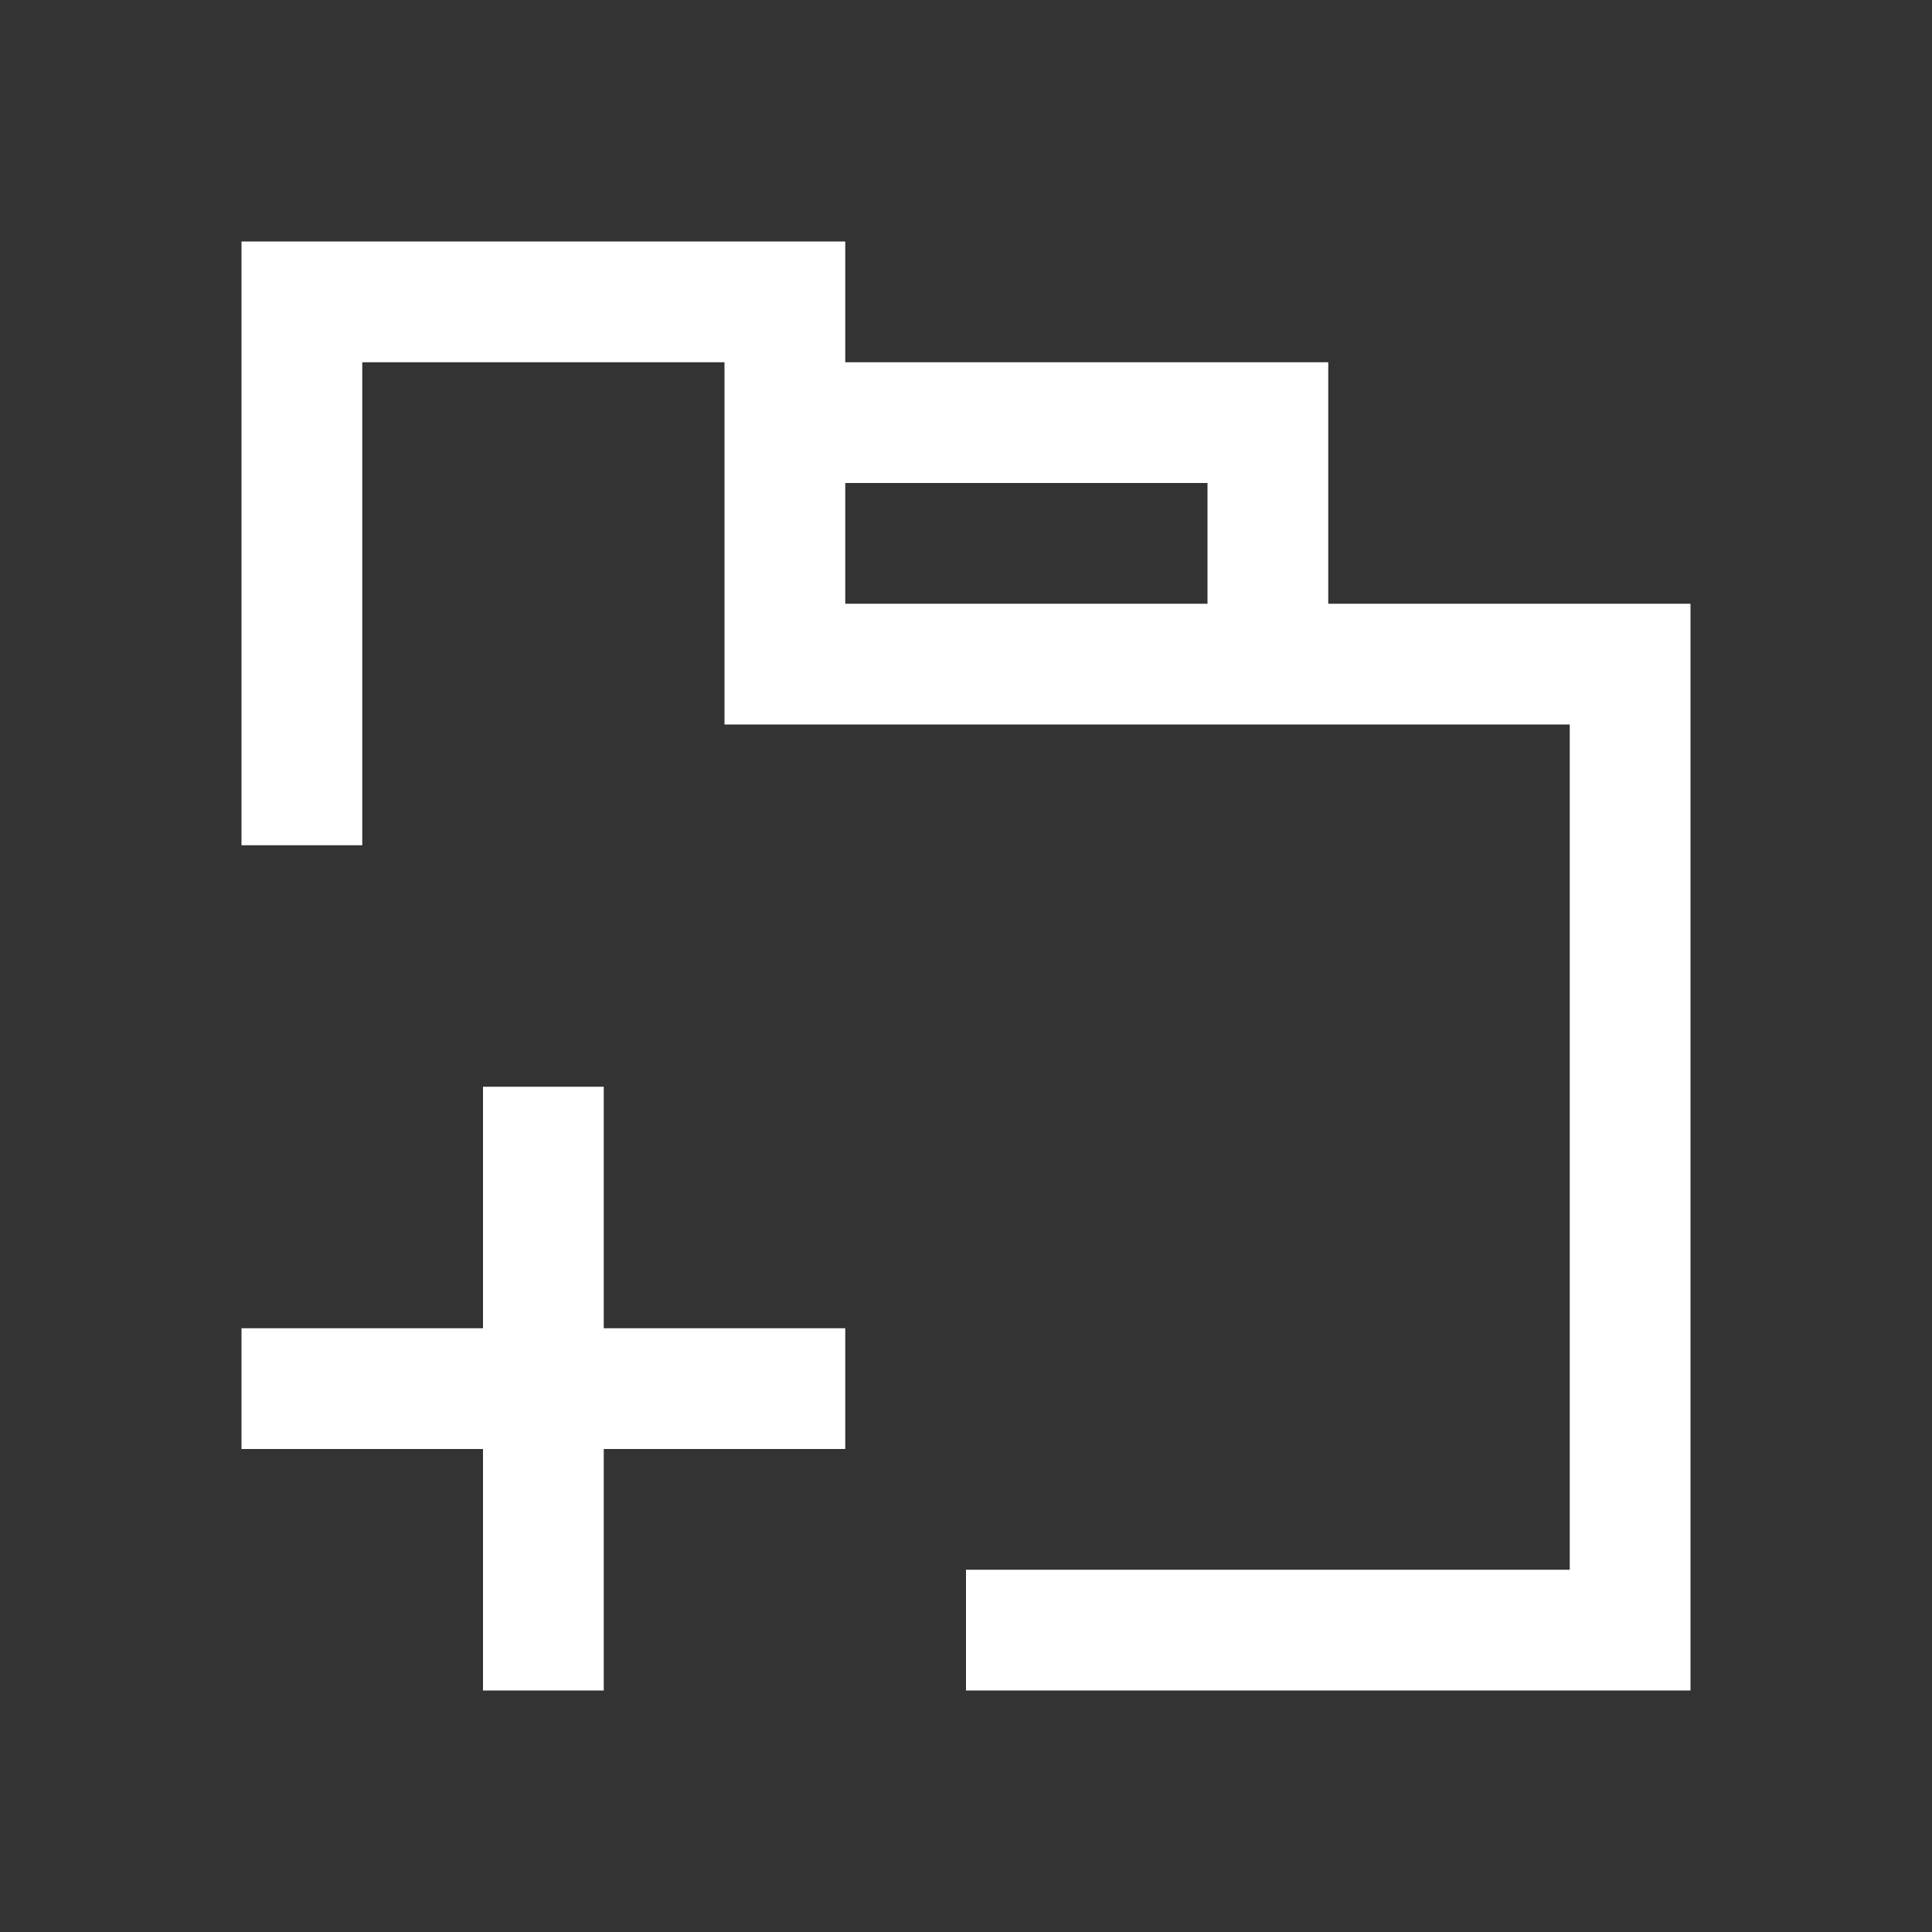 <?xml version="1.0" encoding="UTF-8" standalone="no"?>
<svg
   xmlns:dc="http://purl.org/dc/elements/1.1/"
   xmlns:cc="http://creativecommons.org/ns#"
   xmlns:rdf="http://www.w3.org/1999/02/22-rdf-syntax-ns#"
   xmlns:svg="http://www.w3.org/2000/svg"
   xmlns="http://www.w3.org/2000/svg"
   xmlns:sodipodi="http://sodipodi.sourceforge.net/DTD/sodipodi-0.dtd"
   xmlns:inkscape="http://www.inkscape.org/namespaces/inkscape"
   viewBox="0 0 16 16"
   id="svg2"
   version="1.1"
   inkscape:version="0.91pre2 r"
   sodipodi:docname="tab-new-symbolic.svg">
  <rect x="0" y="0" width="16" height="16" fill="#333333" stroke="none"/>
  <defs
     id="defs14" />
  <sodipodi:namedview
     pagecolor="#ffffff"
     bordercolor="#666666"
     borderopacity="1"
     objecttolerance="10"
     gridtolerance="10"
     guidetolerance="10"
     inkscape:pageopacity="0"
     inkscape:pageshadow="2"
     inkscape:window-width="1366"
     inkscape:window-height="672"
     id="namedview12"
     showgrid="true"
     inkscape:showpageshadow="false"
     borderlayer="true"
     inkscape:zoom="29.5"
     inkscape:cx="-1.5029301"
     inkscape:cy="6.6818573"
     inkscape:window-x="-4"
     inkscape:window-y="25"
     inkscape:window-maximized="1"
     inkscape:current-layer="svg2">
    <inkscape:grid
       type="xygrid"
       id="grid4145" />
    <sodipodi:guide
       position="0,16"
       orientation="16,0"
       id="guide4151" />
    <sodipodi:guide
       position="0,0"
       orientation="0,16"
       id="guide4153" />
    <sodipodi:guide
       position="16,0"
       orientation="-16,0"
       id="guide4155" />
    <sodipodi:guide
       position="16,16"
       orientation="0,-16"
       id="guide4157" />
    <sodipodi:guide
       position="2,14"
       orientation="12,0"
       id="guide4159" />
    <sodipodi:guide
       position="2,2"
       orientation="0,12"
       id="guide4161" />
    <sodipodi:guide
       position="14,2"
       orientation="-12,0"
       id="guide4163" />
    <sodipodi:guide
       position="14,14"
       orientation="0,-12"
       id="guide4165" />
  </sodipodi:namedview>
  <path
     style="color:#000000;text-decoration:none;text-decoration-line:none;text-decoration-style:solid;text-decoration-color:#000000;clip-rule:nonzero;display:inline;overflow:visible;visibility:visible;opacity:1;isolation:auto;mix-blend-mode:normal;color-interpolation:sRGB;color-interpolation-filters:linearRGB;solid-color:#000000;solid-opacity:1;fill:#ffffff;fill-opacity:1;fill-rule:nonzero;stroke:none;stroke-width:1;stroke-linecap:butt;stroke-linejoin:miter;stroke-miterlimit:4;stroke-dasharray:none;stroke-dashoffset:0;stroke-opacity:1;color-rendering:auto;image-rendering:auto;shape-rendering:auto;text-rendering:auto;enable-background:accumulate"
     d="M 2 2 L 2 7 L 3 7 L 3 3 L 6 3 L 6 5 L 6 6 L 13 6 L 13 13 L 8 13 L 8 14 L 14 14 L 14 13 L 14 6 L 14 5 L 11 5 L 11 4 L 11 3 L 7 3 L 7 2 L 3 2 L 2 2 z M 7 4 L 10 4 L 10 5 L 7 5 L 7 4 z M 4 9 L 4 11 L 2 11 L 2 12 L 4 12 L 4 14 L 5 14 L 5 12 L 7 12 L 7 11 L 5 11 L 5 9 L 4 9 z "
     id="rect4167" />
</svg>
